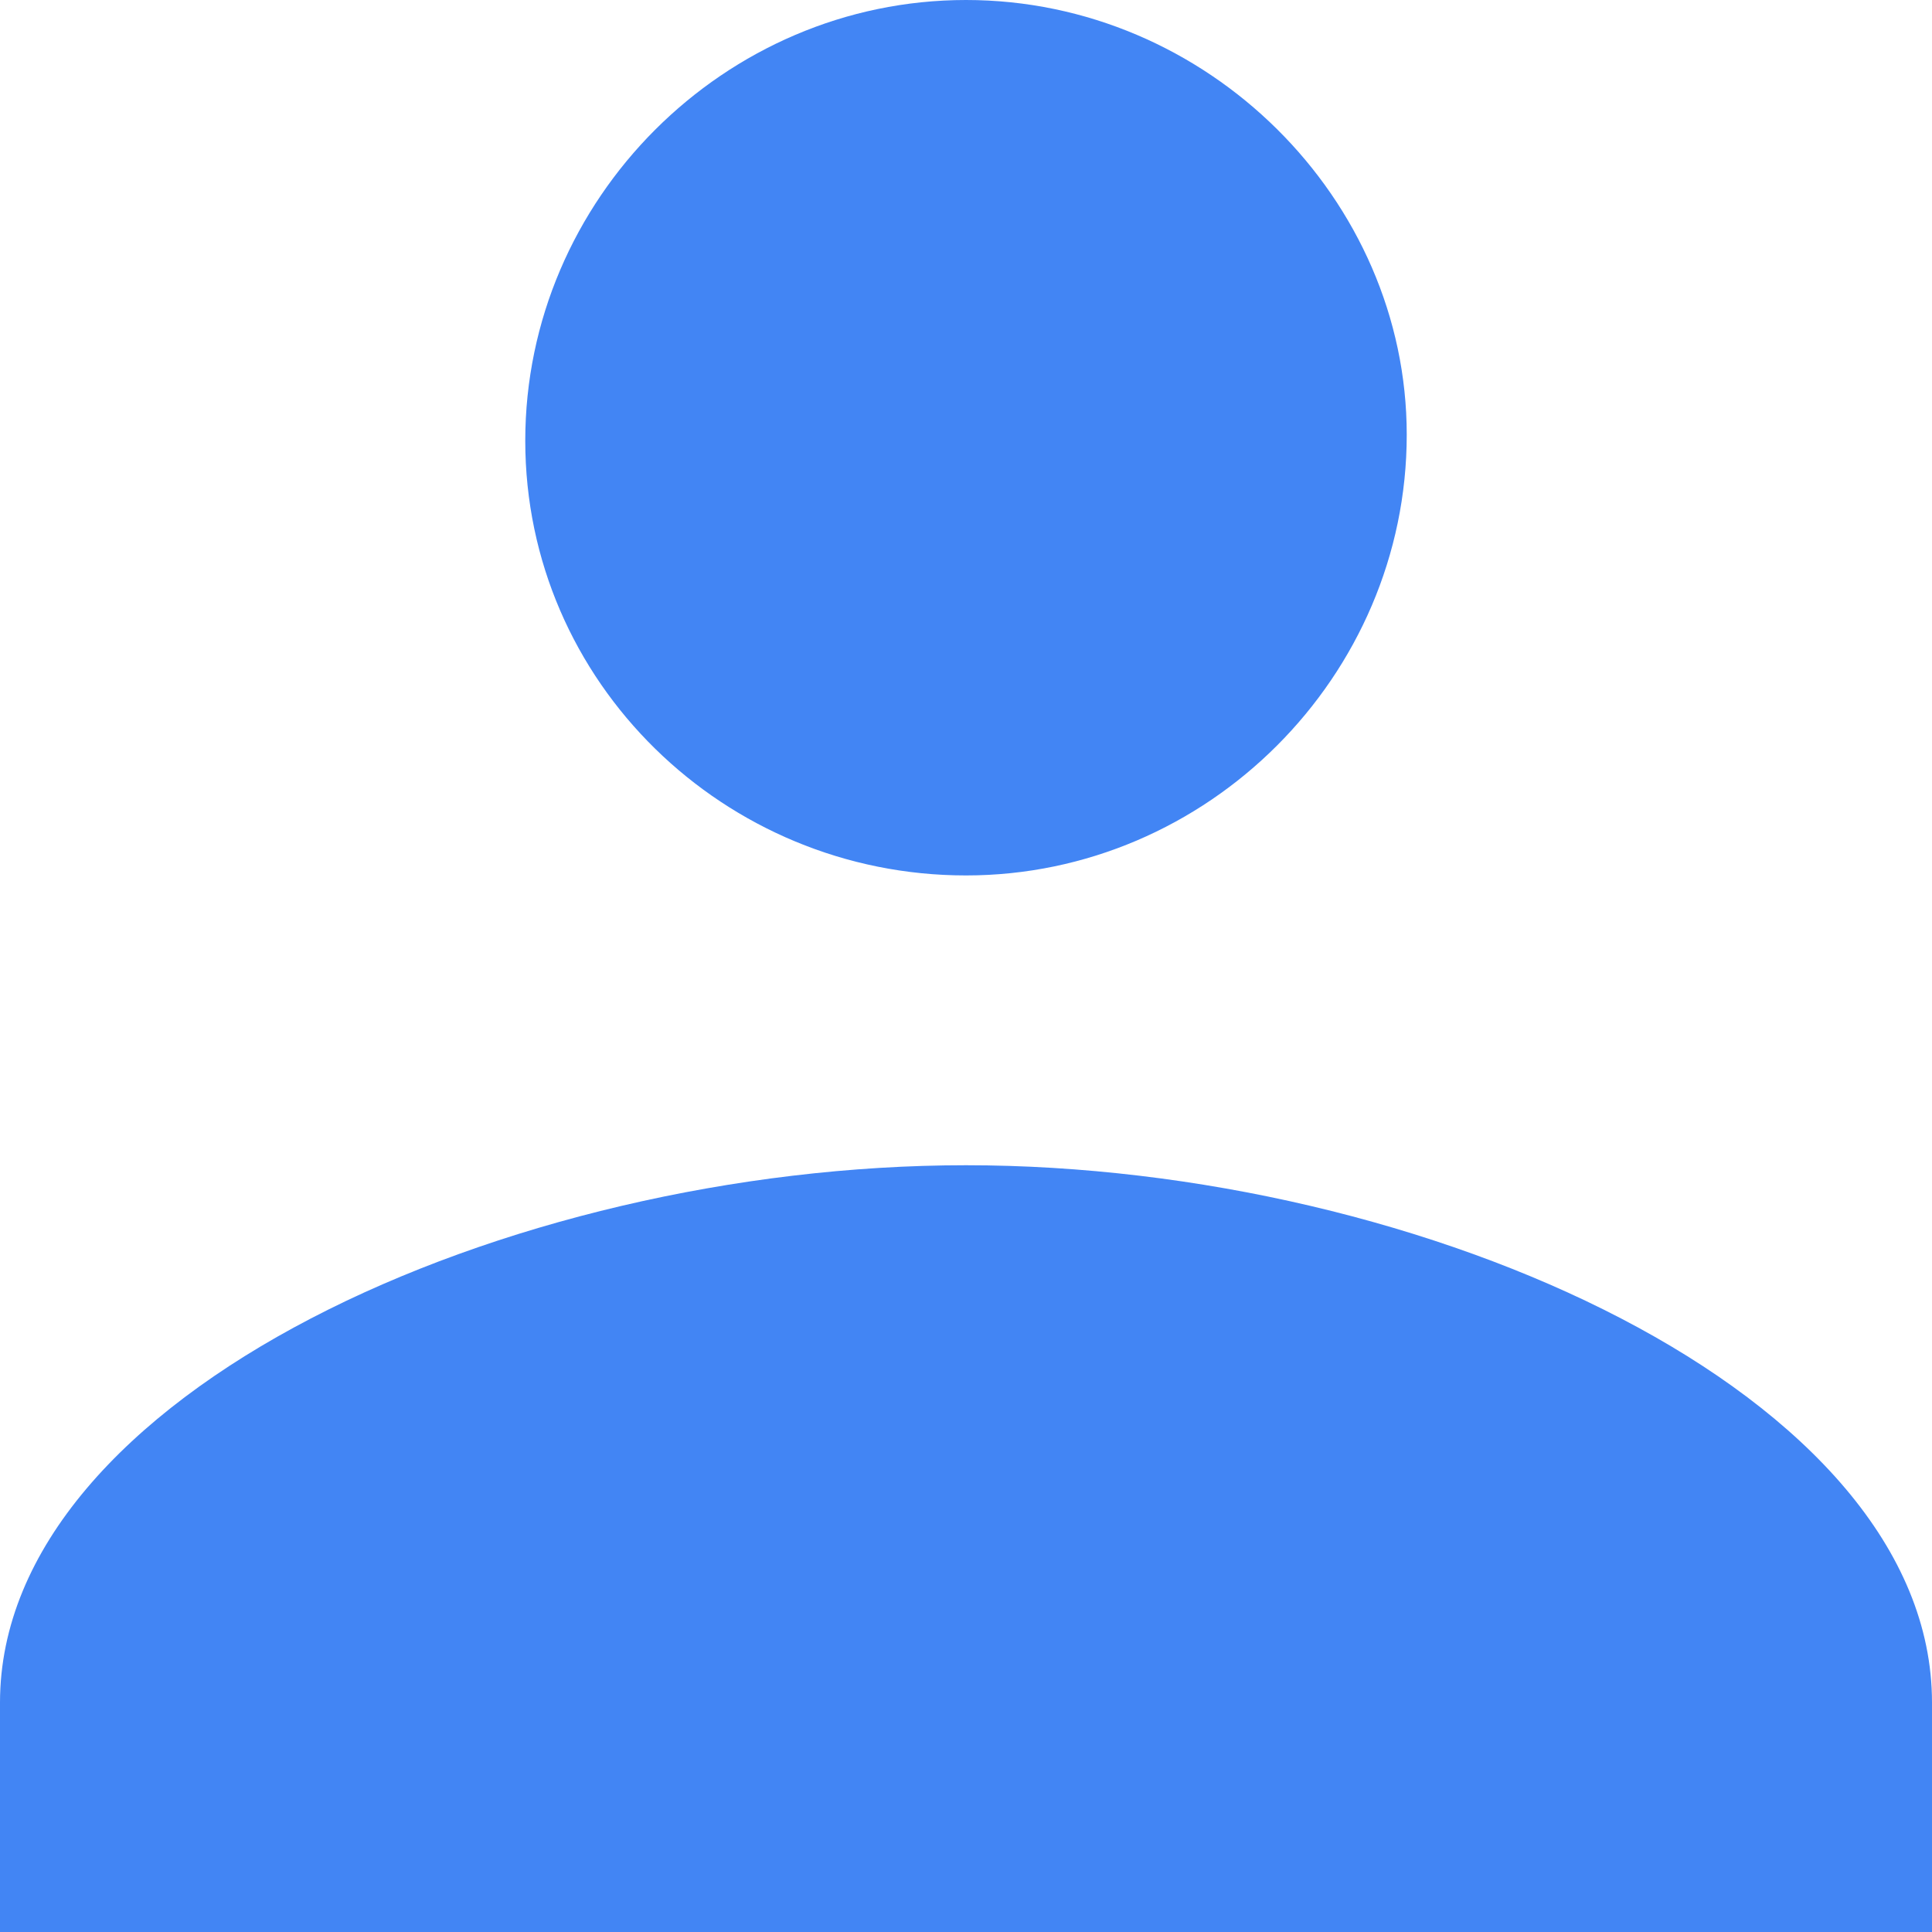 <svg viewBox="0 0 16 16" xmlns="http://www.w3.org/2000/svg"><path d="M8 7.25c2 0 3.65-1.65 3.65-3.65C11.65 1.65 10 0 8 0S4.35 1.65 4.35 3.65 6 7.25 8 7.25zm0 2.4c-3.8 0-8 1.9-8 4.45V16h16v-1.9c0-2.55-4.2-4.45-8-4.45z" fill="#4285F4" fill-rule="evenodd"/></svg>